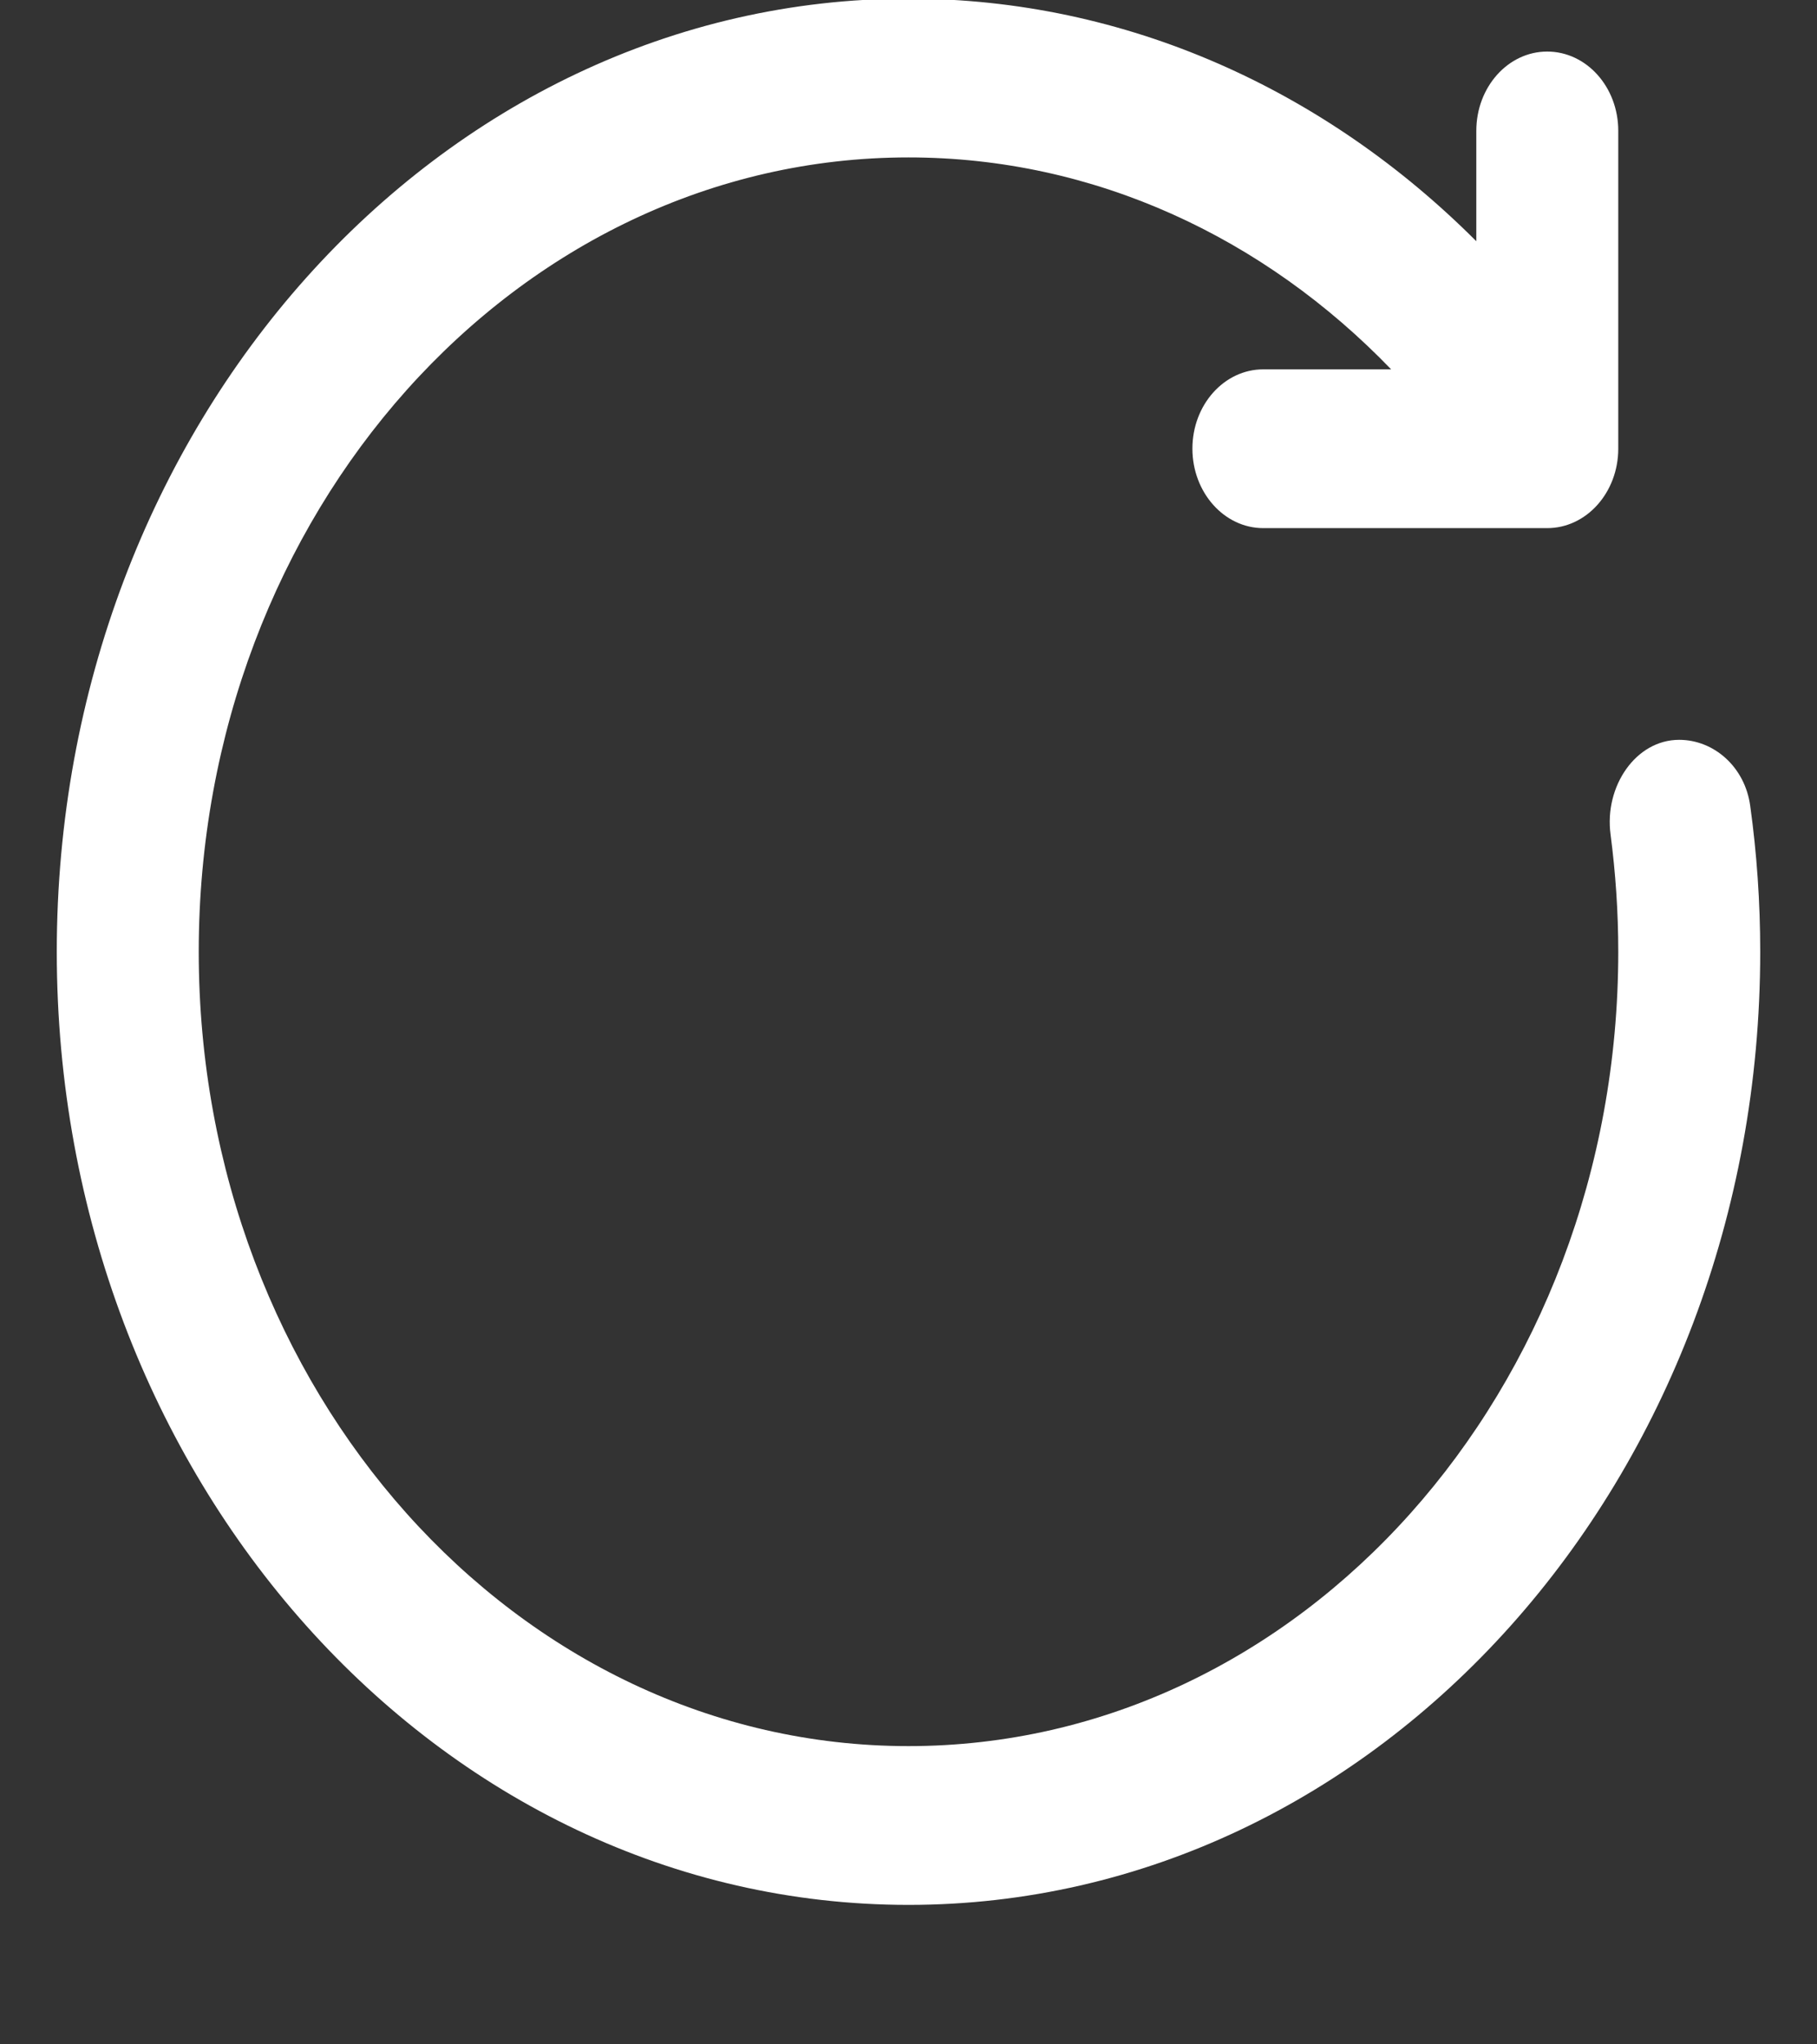 <svg width="8" height="9" viewBox="0 0 8 9" fill="none" xmlns="http://www.w3.org/2000/svg">
<rect x="0" y="0" width="8" height="9" fill="#333333" stroke="none"/>
<path d="M4 0.693C2.274 0.693 0.875 2.259 0.875 4.19C0.875 6.121 2.274 7.687 4 7.687C5.726 7.687 7.125 6.121 7.125 4.19C7.125 4.014 7.113 3.842 7.091 3.673C7.063 3.462 7.202 3.257 7.393 3.257C7.547 3.257 7.683 3.377 7.706 3.548C7.735 3.757 7.75 3.972 7.75 4.19C7.75 6.507 6.071 8.386 4 8.386C1.929 8.386 0.25 6.507 0.25 4.19C0.25 1.872 1.929 -0.006 4 -0.006C4.96 -0.006 5.837 0.398 6.5 1.062V0.576C6.5 0.383 6.64 0.227 6.812 0.227C6.985 0.227 7.125 0.383 7.125 0.576V1.975C7.125 2.168 6.985 2.325 6.812 2.325H5.562C5.39 2.325 5.25 2.168 5.25 1.975C5.25 1.782 5.39 1.626 5.562 1.626H6.125C5.567 1.047 4.82 0.693 4 0.693Z" fill="white"/>
</svg>
